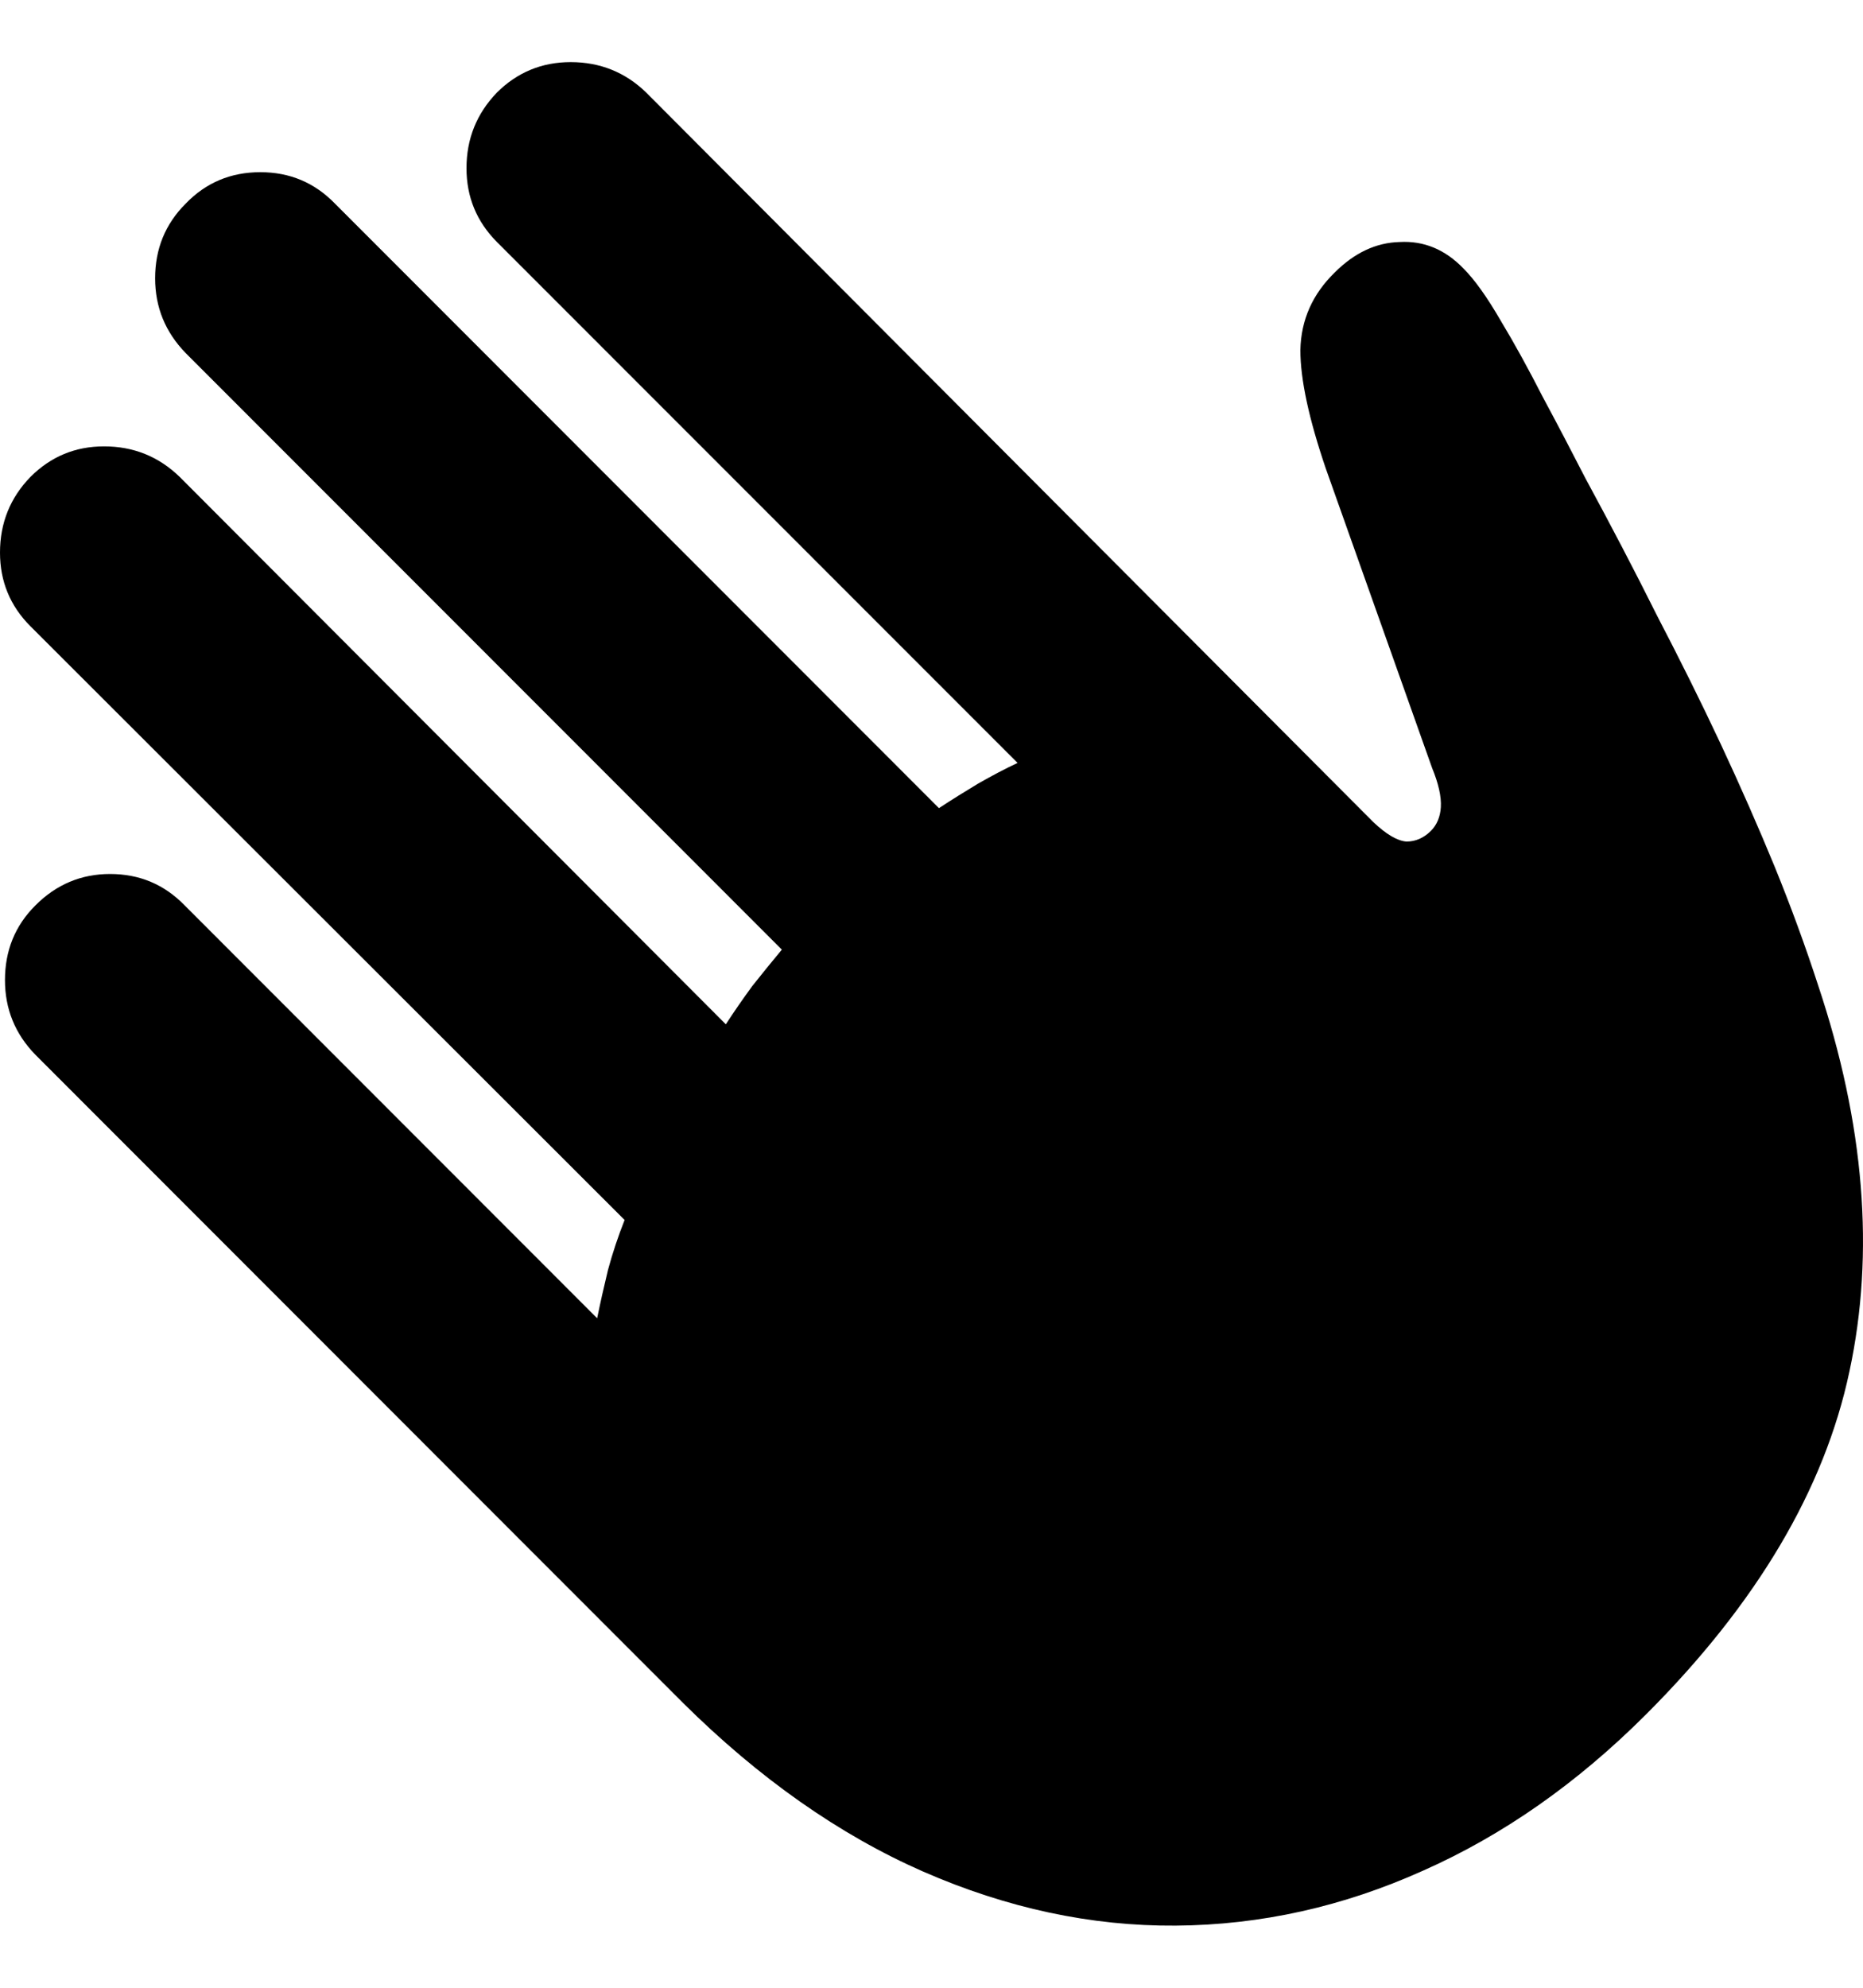 <svg
	color="rgb(0, 0, 0)"
	viewBox="0 0 15 16"
	fill="none"
	xmlns="http://www.w3.org/2000/svg"
>
	<path
		d="M5.496 13.704C6.113 14.316 6.759 14.769 7.433 15.065C8.108 15.36 8.786 15.505 9.466 15.5C10.151 15.495 10.815 15.347 11.459 15.057C12.102 14.772 12.7 14.353 13.254 13.799C14.145 12.908 14.69 11.987 14.891 11.038C15.096 10.083 15.012 9.047 14.638 7.929C14.537 7.618 14.421 7.301 14.29 6.979C14.158 6.658 14.013 6.328 13.855 5.99C13.697 5.653 13.525 5.307 13.341 4.954C13.162 4.595 12.969 4.226 12.763 3.846C12.658 3.641 12.545 3.425 12.423 3.198C12.307 2.971 12.194 2.765 12.083 2.581C11.973 2.391 11.873 2.251 11.783 2.161C11.635 2.008 11.464 1.937 11.269 1.948C11.079 1.953 10.905 2.035 10.747 2.193C10.568 2.367 10.475 2.575 10.47 2.818C10.47 3.055 10.539 3.374 10.676 3.775L11.53 6.18C11.582 6.307 11.606 6.412 11.601 6.497C11.596 6.576 11.569 6.639 11.522 6.687C11.464 6.745 11.398 6.774 11.324 6.774C11.25 6.768 11.161 6.716 11.055 6.615L5.203 0.745C5.035 0.582 4.832 0.5 4.595 0.5C4.363 0.5 4.165 0.582 4.001 0.745C3.838 0.914 3.756 1.117 3.756 1.354C3.756 1.586 3.838 1.784 4.001 1.948L8.193 6.141C8.092 6.188 7.987 6.244 7.876 6.307C7.771 6.37 7.665 6.436 7.56 6.505L2.697 1.639C2.533 1.47 2.333 1.386 2.096 1.386C1.858 1.386 1.658 1.47 1.495 1.639C1.331 1.803 1.249 2.003 1.249 2.24C1.249 2.473 1.331 2.673 1.495 2.842L6.295 7.644C6.216 7.739 6.137 7.836 6.057 7.937C5.984 8.037 5.912 8.14 5.844 8.245L1.447 3.839C1.278 3.675 1.075 3.593 0.838 3.593C0.606 3.593 0.409 3.675 0.245 3.839C0.082 4.007 0 4.21 0 4.448C0 4.68 0.082 4.878 0.245 5.041L5.029 9.82C4.977 9.951 4.932 10.086 4.895 10.223C4.863 10.355 4.834 10.484 4.808 10.611L1.487 7.288C1.323 7.119 1.123 7.035 0.886 7.035C0.654 7.035 0.453 7.119 0.285 7.288C0.121 7.451 0.04 7.652 0.04 7.889C0.04 8.121 0.121 8.322 0.285 8.49L5.496 13.704Z"
		fill="currentColor"
	/>
</svg>
